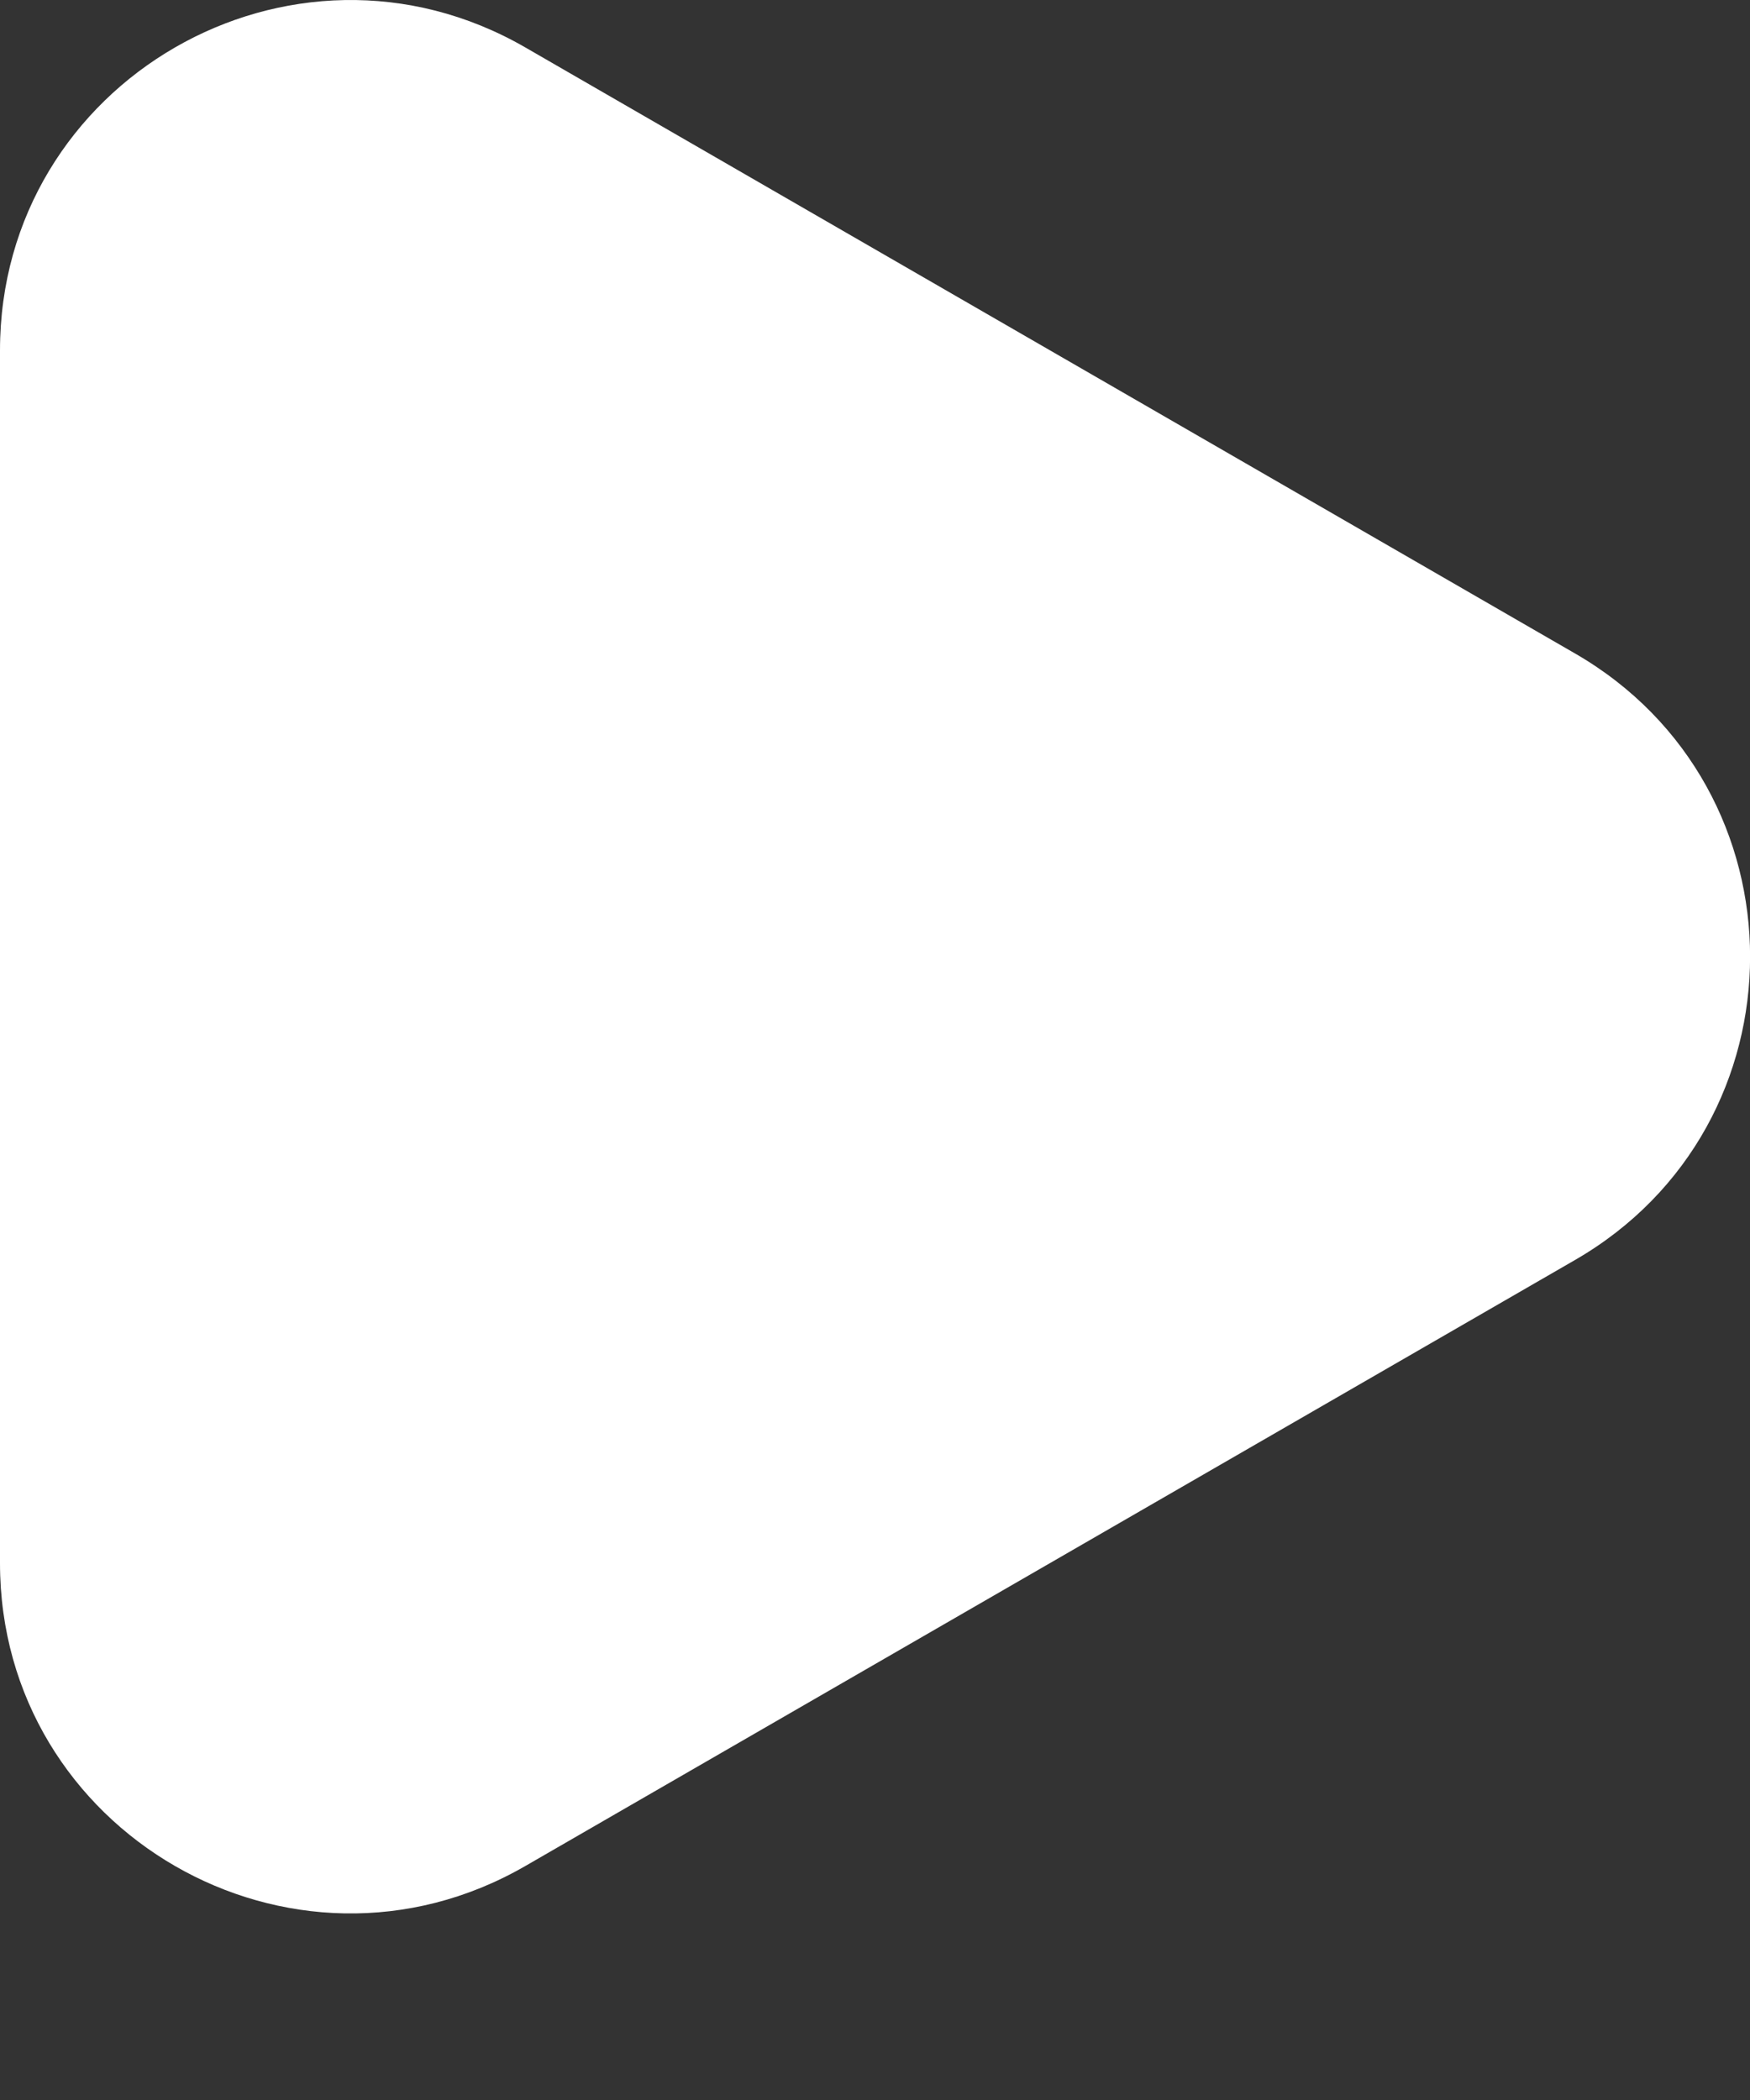 <svg width="5" height="6" viewBox="0 0 5 6" fill="none" xmlns="http://www.w3.org/2000/svg">
<rect x="0" y="0" width="5" height="6" fill="#333333" stroke="none"/>
<path d="M4.5 1.867C5.167 2.252 5.167 3.215 4.5 3.6L1.5 5.332C0.833 5.716 1.92632e-07 5.235 2.26281e-07 4.466L3.77702e-07 1.001C4.11351e-07 0.232 0.833 -0.249 1.5 0.135L4.5 1.867Z" fill="white"/>
</svg>
